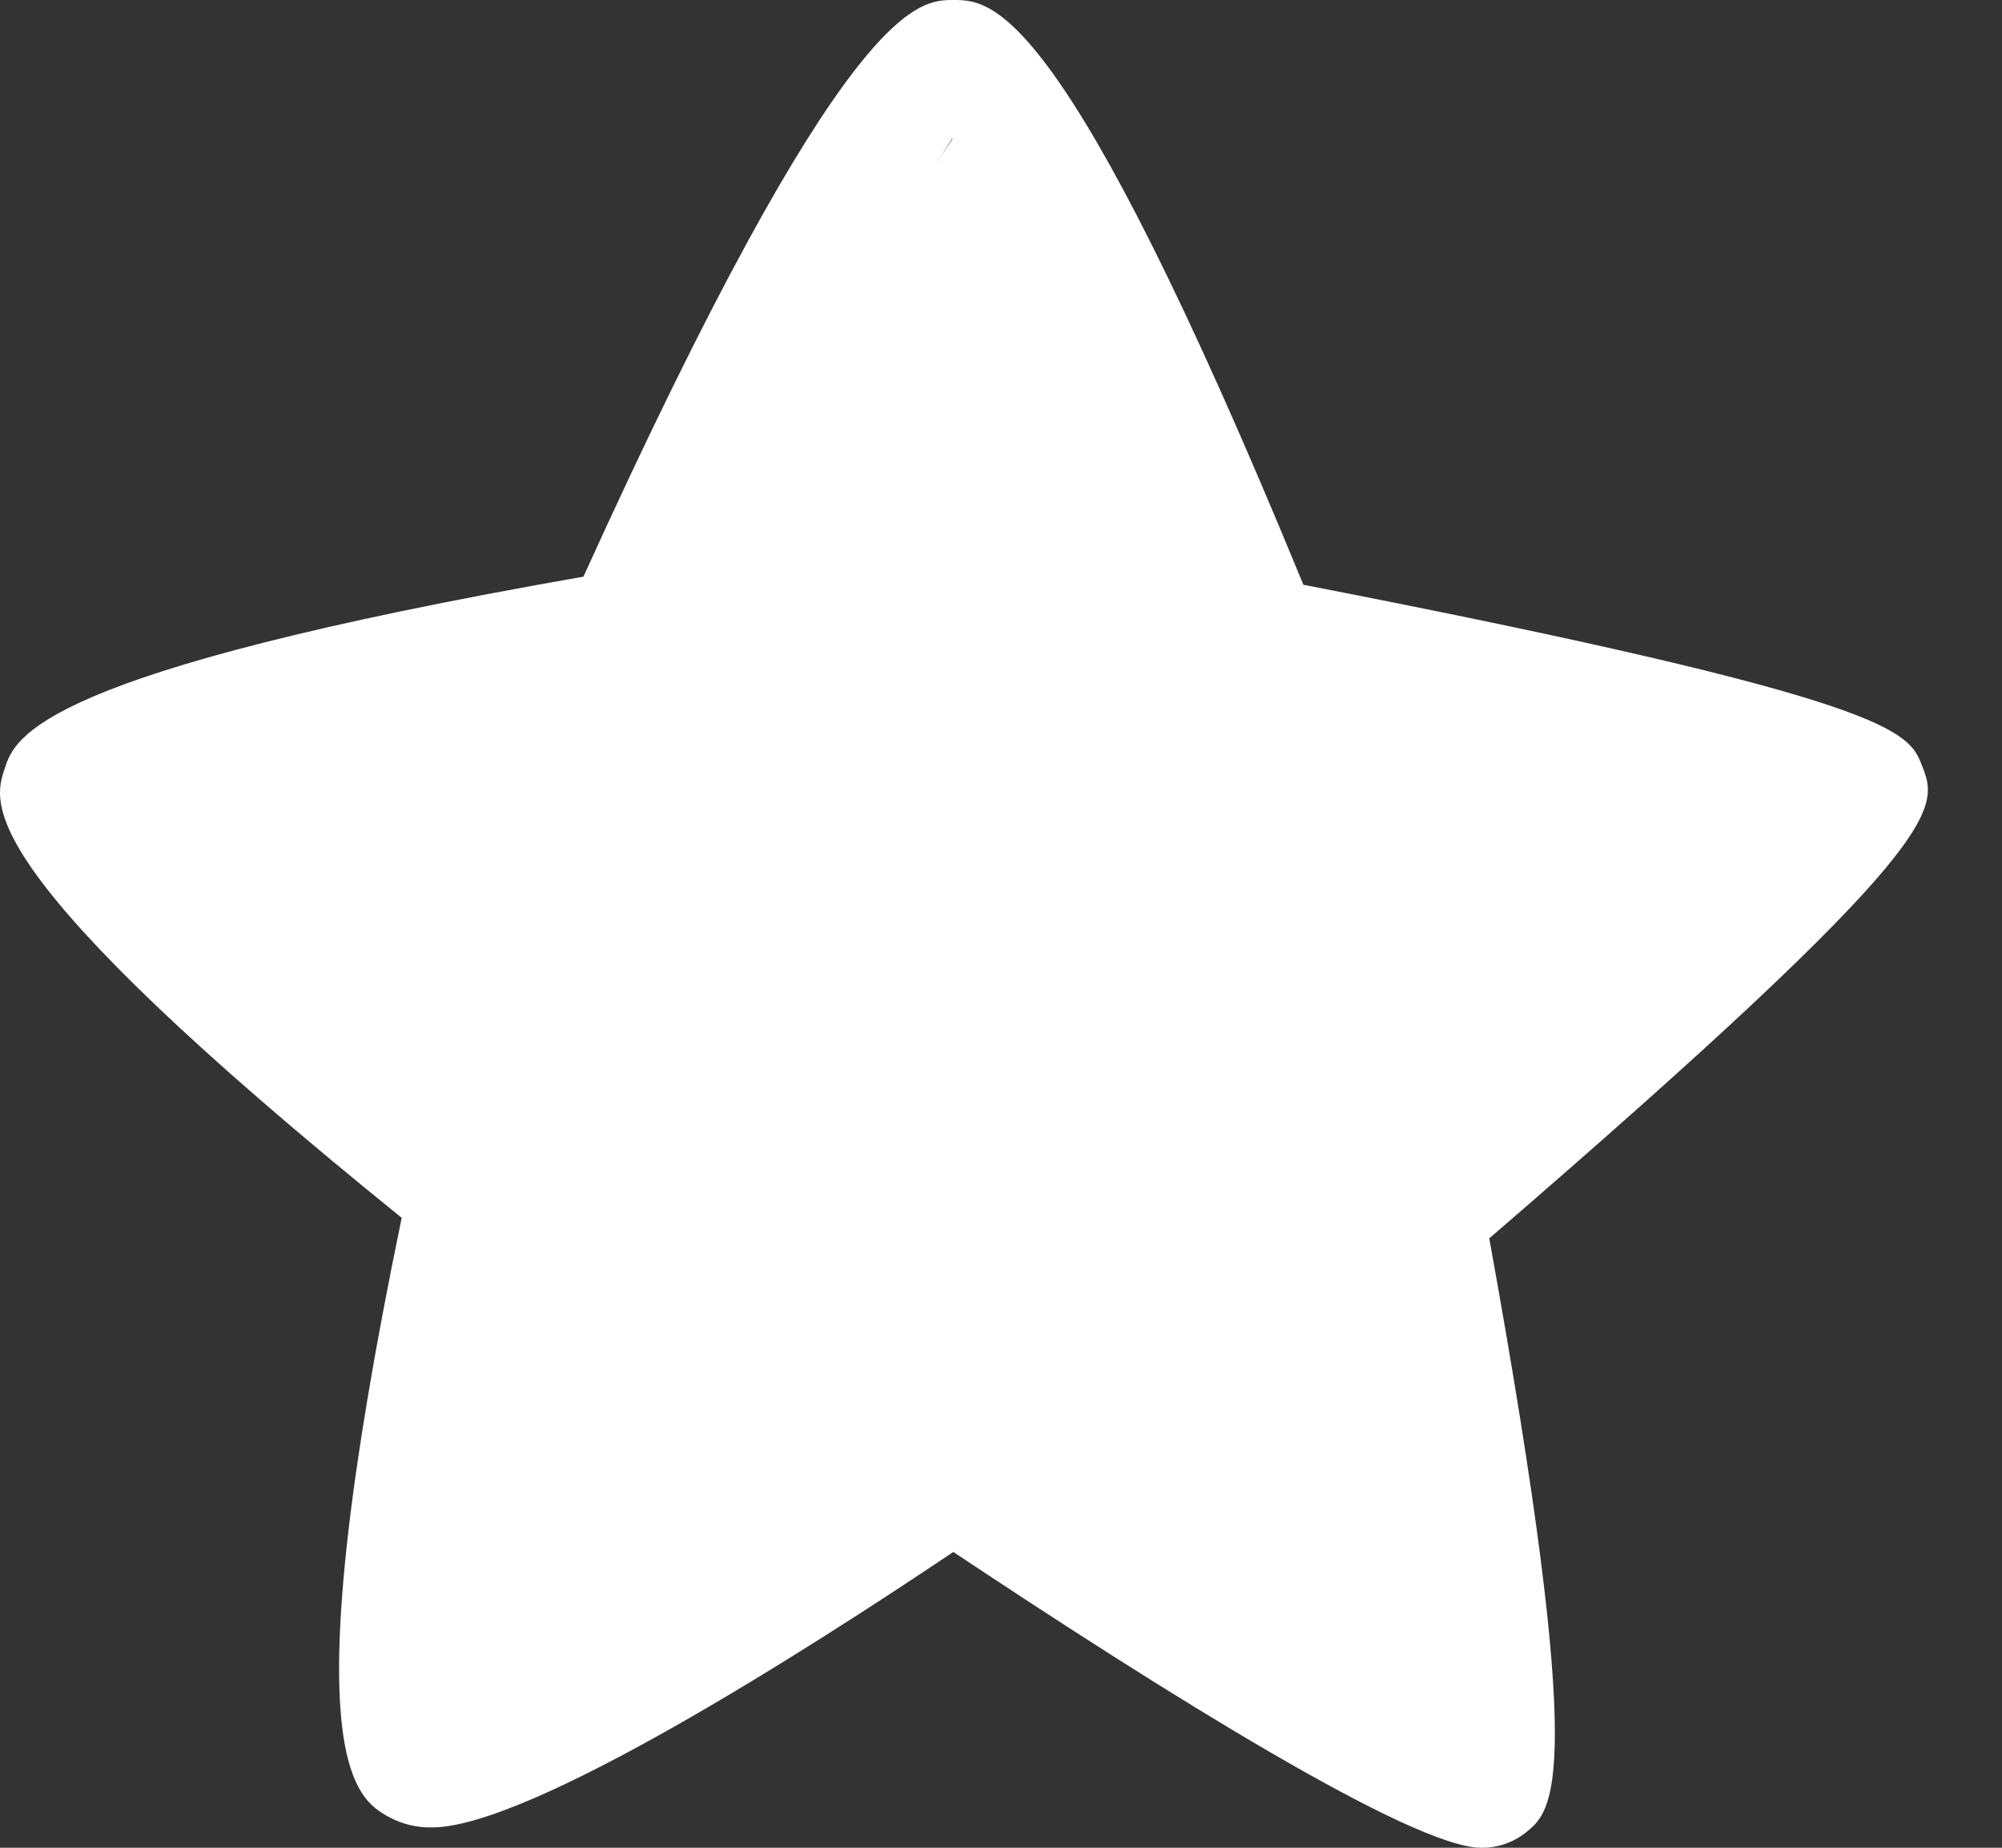 <svg width="26" height="24" viewBox="0 0 26 24" fill="none" xmlns="http://www.w3.org/2000/svg">
<rect x="0" y="0" width="26" height="24" fill="#333333" stroke="none"/>
<path d="M1.406 10.362L8.154 8.128L12.621 1.428L15.879 8.128L23.231 10.592L18.252 15.664L18.718 22.272L12.203 19.061L5.642 22.272L6.153 15.199L1.406 10.362Z" fill="white"/>
<path d="M16.927 7.595C13.806 0 12.879 0 12.381 0C11.922 0 10.978 0 7.577 7.49C0.477 8.733 0.194 9.574 0.061 9.982C-0.093 10.444 -0.378 11.296 5.217 15.818C3.753 22.881 4.629 23.365 5.053 23.602C5.223 23.693 5.414 23.74 5.608 23.736C6.881 23.736 10.487 21.43 12.381 20.158C15.111 21.976 18.347 24.001 19.237 24C19.445 24.003 19.648 23.934 19.812 23.805C20.174 23.516 20.623 23.157 19.341 16.085C25.345 10.906 25.182 10.501 24.958 9.937C24.787 9.504 24.623 9.092 16.927 7.595ZM17.98 15.19C17.876 15.28 17.797 15.395 17.751 15.525C17.705 15.655 17.695 15.794 17.72 15.929C18.139 18.205 18.537 20.846 18.623 22.15C17.391 21.52 14.917 19.972 12.815 18.561C12.685 18.473 12.532 18.426 12.375 18.426C12.218 18.426 12.065 18.473 11.935 18.561C10.047 19.901 8.049 21.076 5.961 22.074C6.059 19.916 6.356 17.772 6.848 15.668C6.878 15.526 6.868 15.378 6.819 15.241C6.77 15.104 6.684 14.983 6.57 14.892C4.849 13.564 3.241 12.095 1.763 10.501C3.882 9.818 6.051 9.306 8.251 8.97C8.378 8.948 8.498 8.895 8.6 8.817C8.701 8.738 8.782 8.635 8.835 8.518C9.832 6.187 11.014 3.939 12.368 1.795C13.638 3.966 14.73 6.235 15.634 8.581C15.683 8.702 15.761 8.808 15.861 8.891C15.962 8.974 16.081 9.03 16.209 9.055C18.81 9.557 21.676 10.183 23.019 10.57C22.064 11.574 19.904 13.539 17.98 15.19Z" fill="white"/>
</svg>
